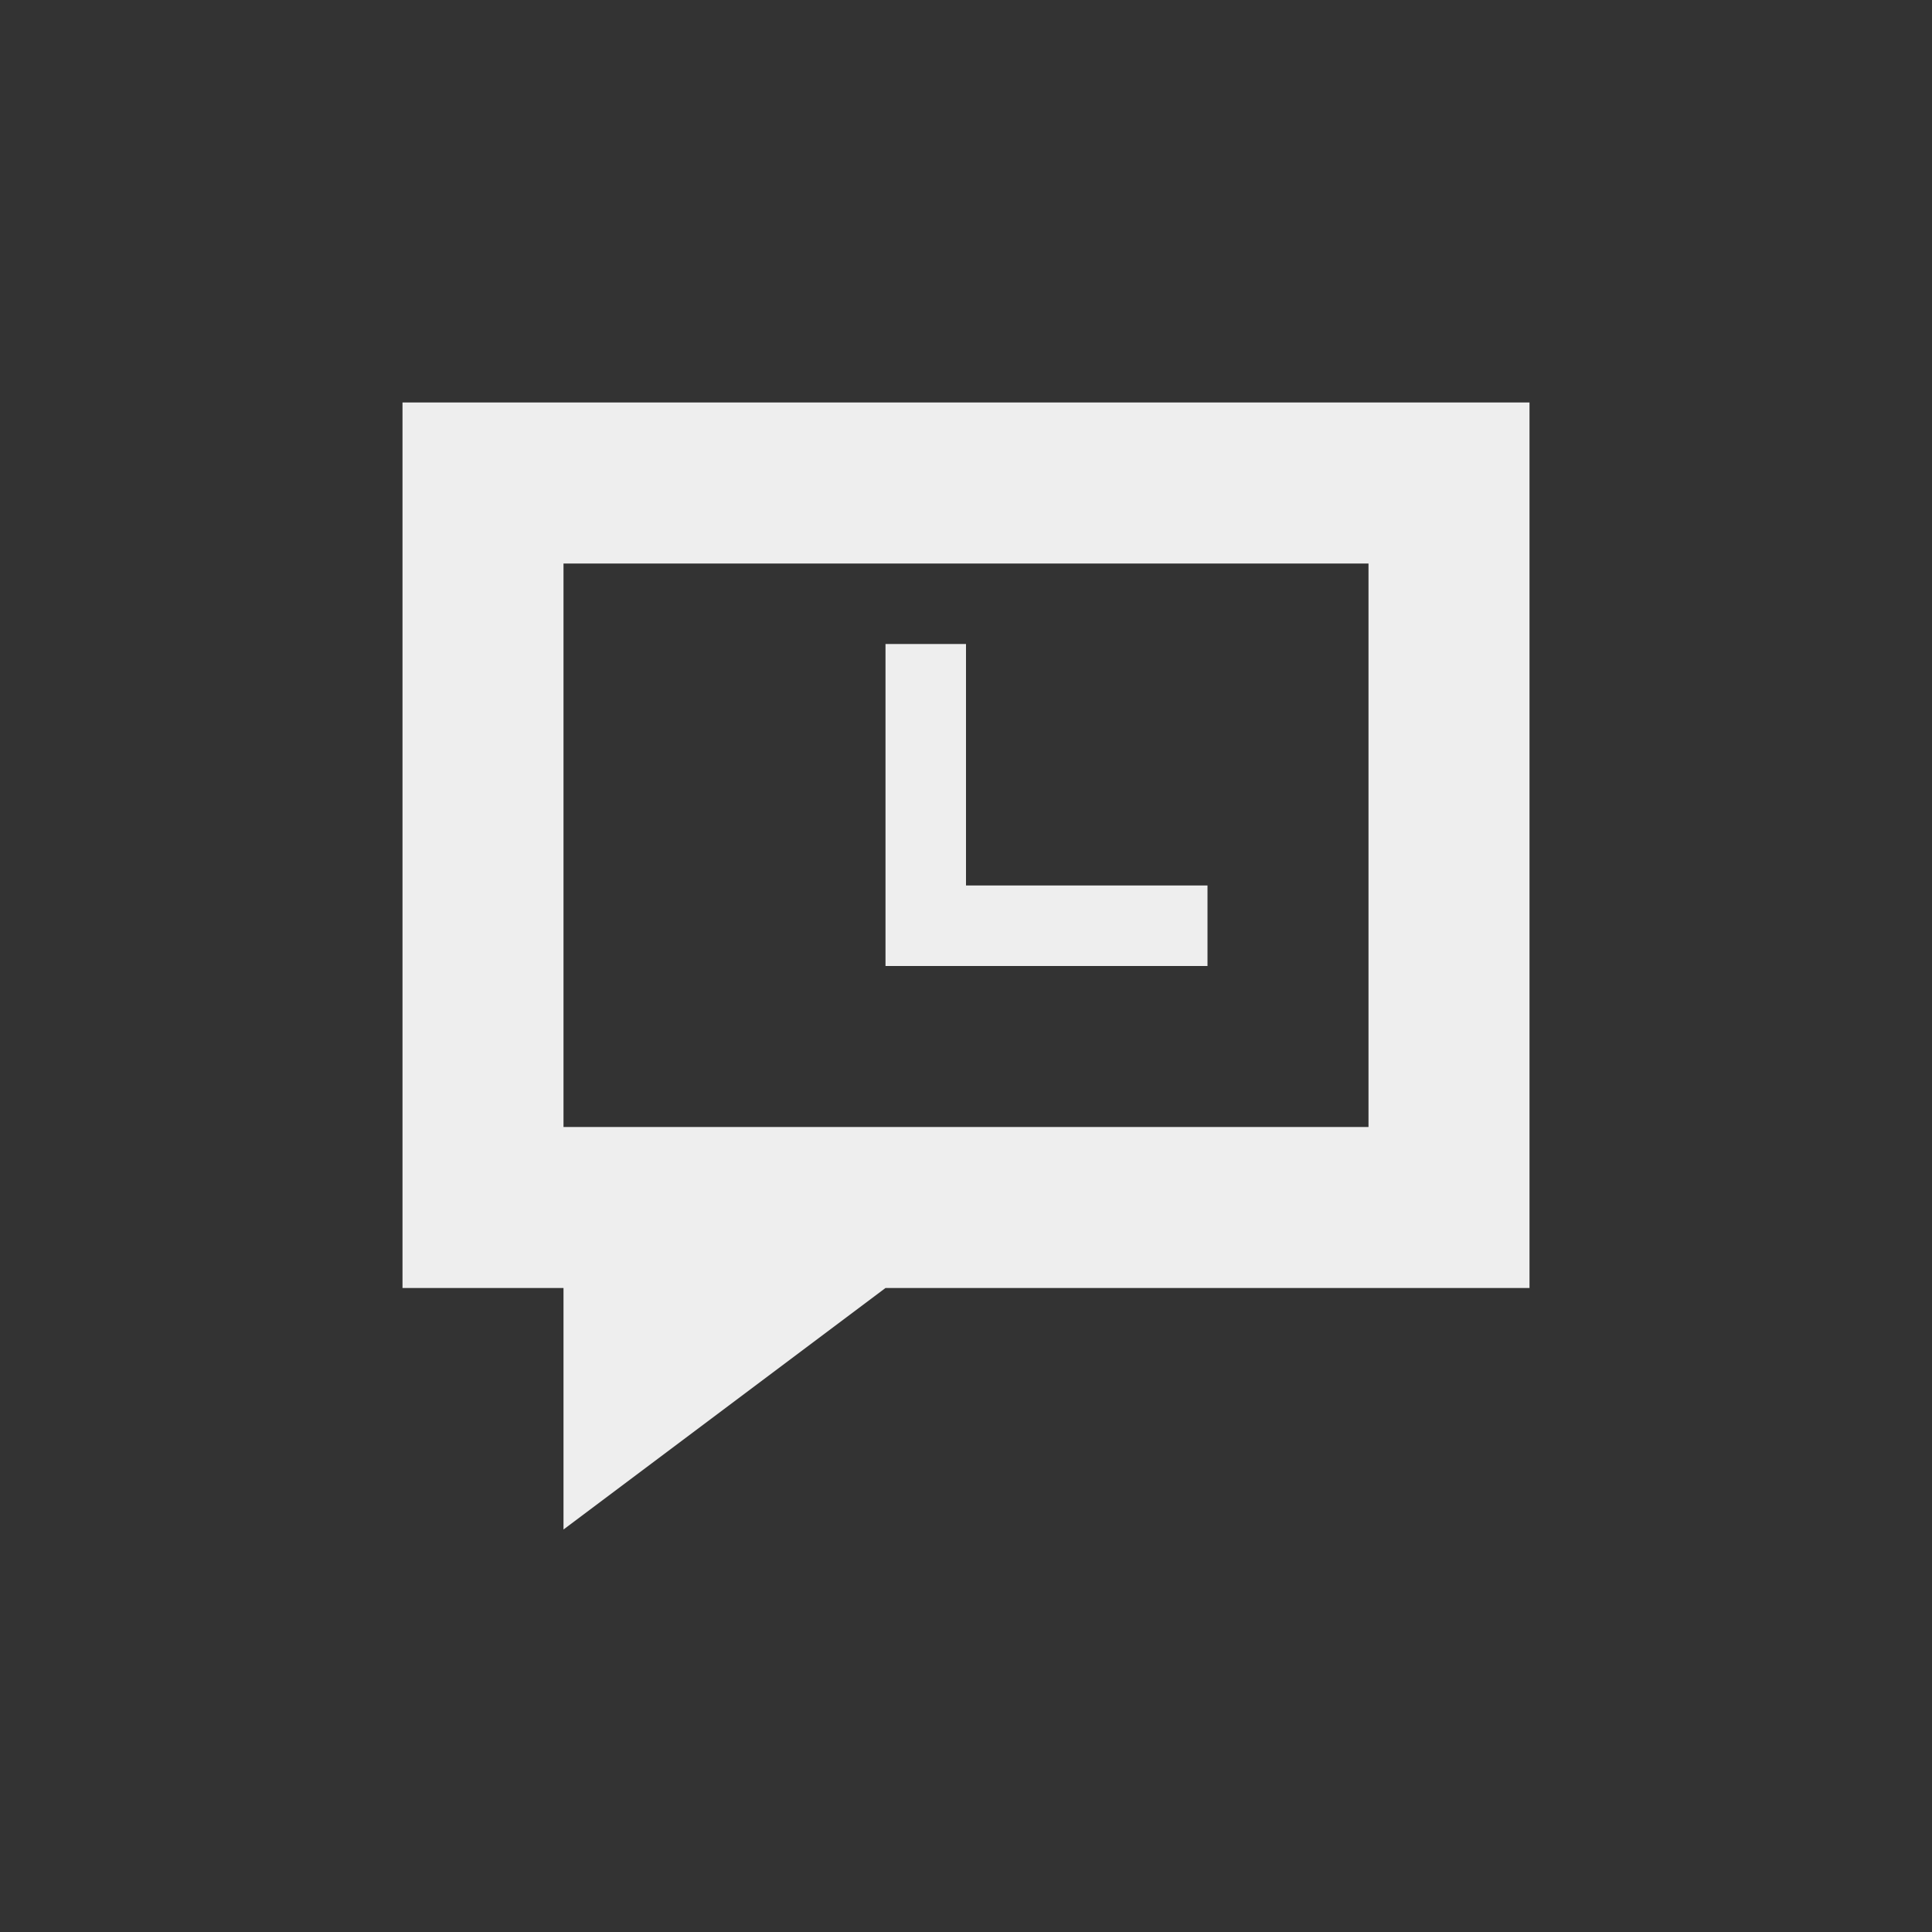 
<svg xmlns="http://www.w3.org/2000/svg" xmlns:xlink="http://www.w3.org/1999/xlink" width="24px" height="24px" viewBox="0 0 24 24" version="1.1">
<rect x="0" y="0" width="24" height="24" fill="#333333" stroke="none"/>
<g id="surface1">
<defs>
  <style id="current-color-scheme" type="text/css">
   .ColorScheme-Text { color:#eeeeee; } .ColorScheme-Highlight { color:#424242; }
  </style>
 </defs>
<path style="fill:currentColor" class="ColorScheme-Text" d="M 5 5 L 5 16 L 7 16 L 7 19 L 11 16 L 19 16 L 19 5 Z M 7 7 L 17 7 L 17 14 L 7 14 Z M 11 8 L 11 12 L 15 12 L 15 11 L 12 11 L 12 8 Z M 11 8 "/>
</g>
</svg>
